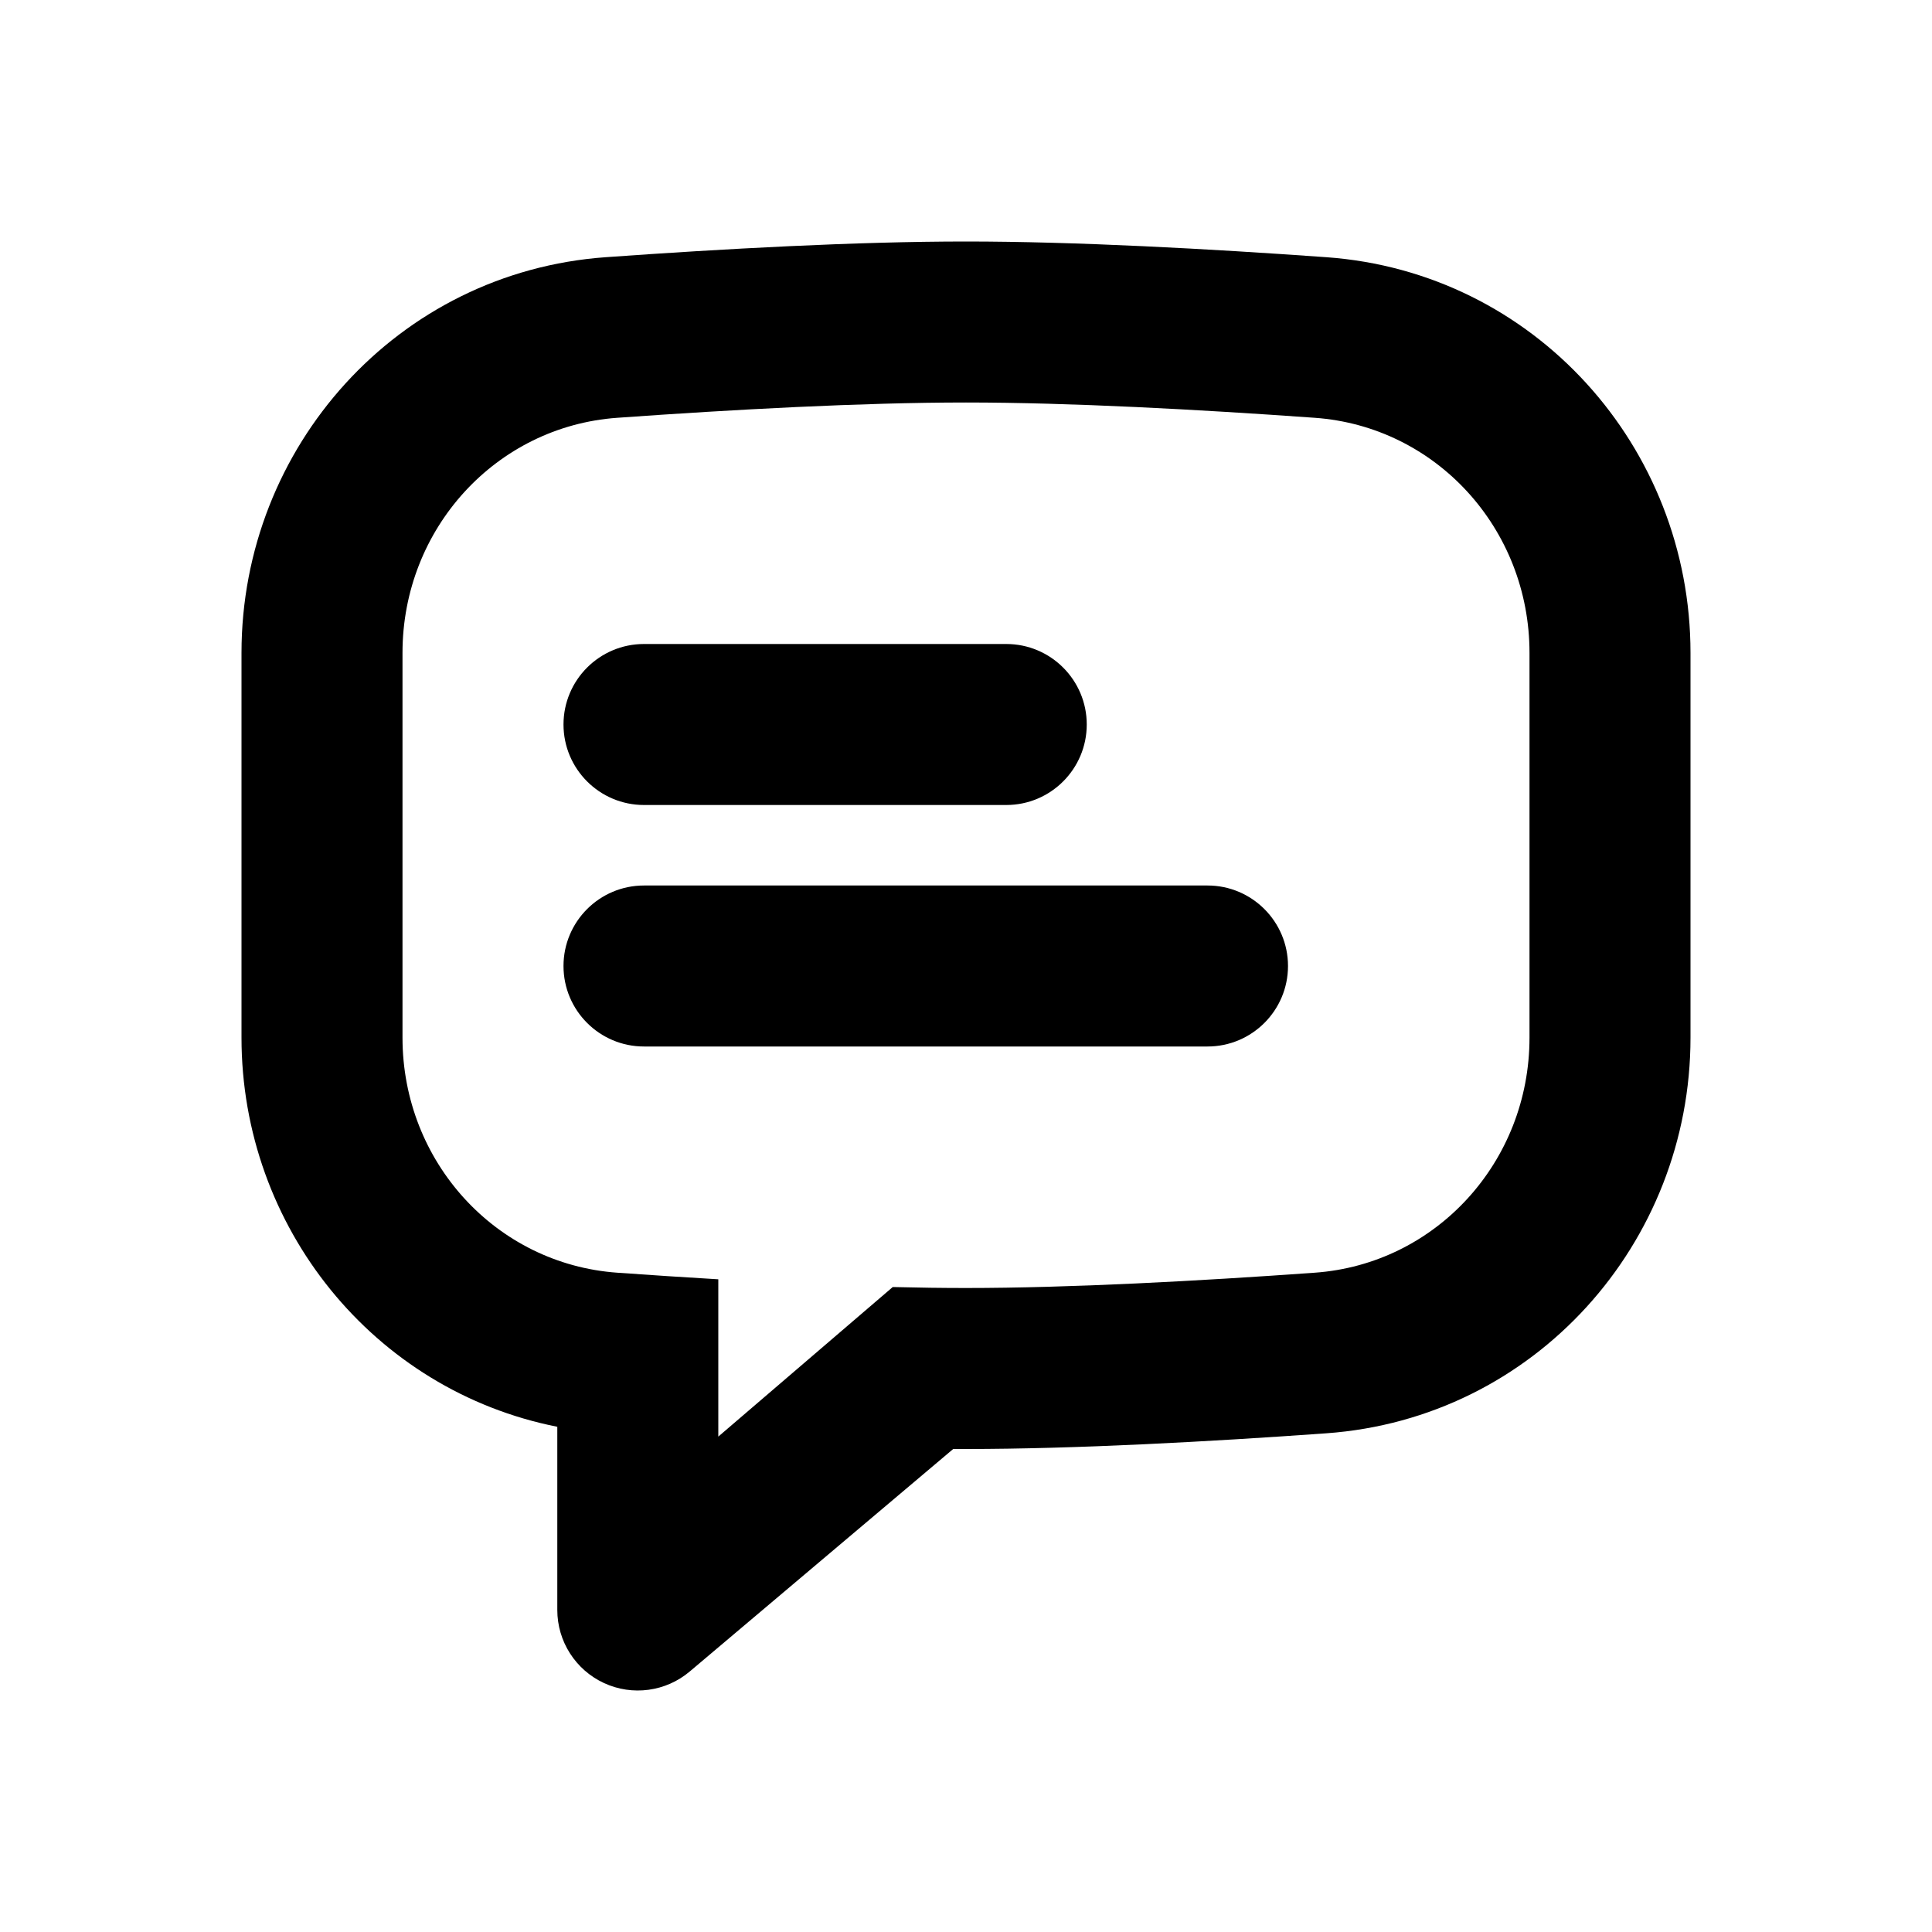 <svg width="24" height="24" viewBox="0 0 24 24" fill="none" xmlns="http://www.w3.org/2000/svg">
<path d="M7 9C7 8.448 7.448 8 8 8H12.5C13.052 8 13.5 8.448 13.5 9C13.5 9.552 13.052 10 12.5 10H8C7.448 10 7 9.552 7 9Z" fill="black"/>
<path d="M7 12C7 11.448 7.448 11 8 11H15C15.552 11 16 11.448 16 12C16 12.552 15.552 13 15 13H8C7.448 13 7 12.552 7 12Z" fill="black"/>
<path fill-rule="evenodd" clip-rule="evenodd" d="M12 18C11.948 18 11.895 18 11.841 18L8.568 20.764C8.271 21.015 7.855 21.071 7.502 20.907C7.149 20.743 6.923 20.389 6.923 20V17.724C4.643 17.273 3 15.245 3 12.89V8.11C3 5.553 4.938 3.38 7.525 3.195C8.978 3.091 10.64 3 12 3C13.36 3 15.022 3.091 16.475 3.195C19.062 3.38 21 5.553 21 8.11V12.89C21 15.447 19.062 17.62 16.475 17.805C15.022 17.909 13.36 18 12 18ZM7.668 5.19C9.107 5.087 10.713 5 12 5C13.287 5 14.893 5.087 16.332 5.19C17.837 5.297 19 6.566 19 8.11V12.89C19 14.434 17.837 15.703 16.332 15.81C14.893 15.913 13.287 16 12 16C11.711 16 11.406 15.996 11.09 15.988L8.923 17.846V15.892C8.499 15.867 8.076 15.839 7.668 15.81C6.163 15.703 5 14.434 5 12.89V8.11C5 6.566 6.163 5.297 7.668 5.19Z" fill="black"/>
</svg>
